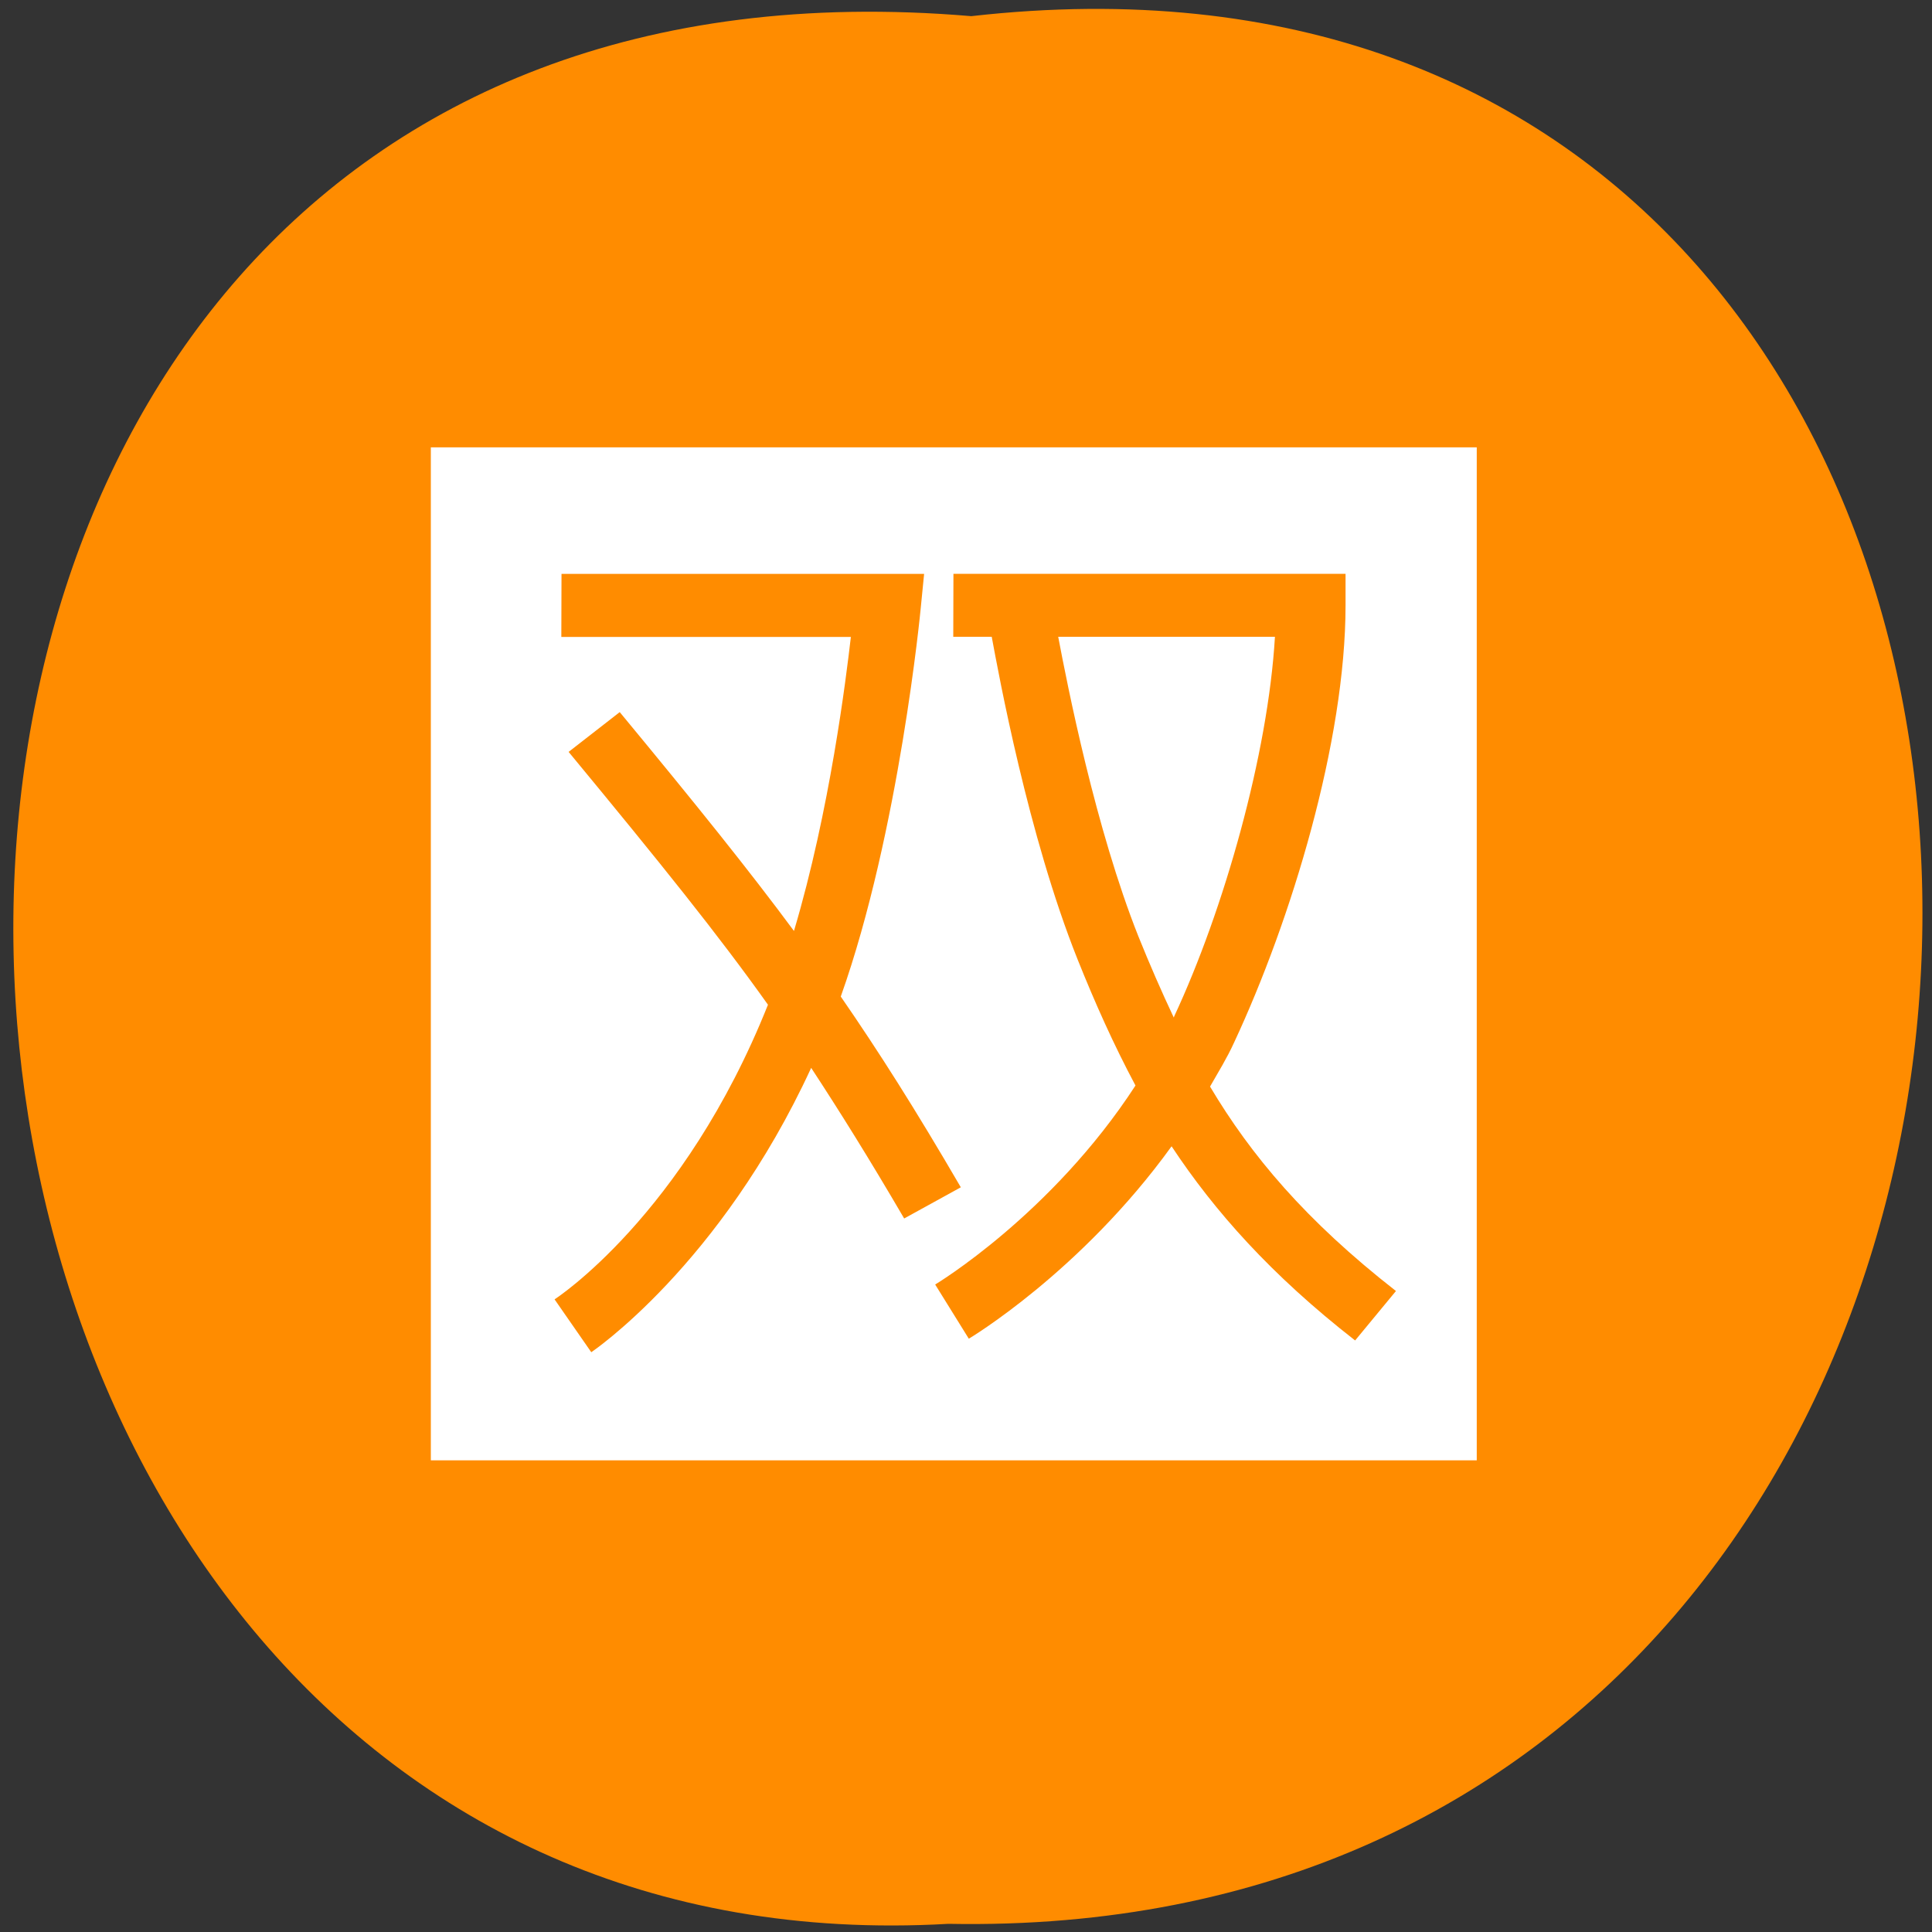 <svg xmlns="http://www.w3.org/2000/svg" viewBox="0 0 22 22"><rect x="0" y="0" width="22" height="22" fill="#333333" stroke="none"/><path d="m 11.06 0.184 c 14.586 -1.652 14.383 22 -0.262 21.723 c -13.621 0.781 -14.848 -23.01 0.262 -21.723" fill="#ff8c00"/><path d="m 4.906 5.094 v 11.535 h 11.91 v -11.535 m -10.422 1.441 h 4.129 l -0.039 0.395 c 0 0 -0.242 2.539 -0.91 4.418 c 0.434 0.629 0.848 1.281 1.367 2.172 l -0.645 0.355 c -0.402 -0.688 -0.734 -1.219 -1.059 -1.715 c -1.039 2.254 -2.504 3.238 -2.504 3.238 l -0.418 -0.602 c 0 0 1.469 -0.945 2.43 -3.355 c -0.57 -0.801 -1.215 -1.602 -2.27 -2.879 l 0.582 -0.453 c 0.879 1.063 1.469 1.797 1.984 2.492 c 0.41 -1.375 0.594 -2.883 0.648 -3.348 h -3.297 m 4.465 -0.719 h 4.465 v 0.359 c 0 1.547 -0.617 3.582 -1.27 4.98 c -0.082 0.18 -0.18 0.336 -0.273 0.5 c 0.465 0.781 1.086 1.523 2.117 2.328 l -0.465 0.563 c -0.957 -0.746 -1.602 -1.473 -2.09 -2.211 c -1.035 1.434 -2.309 2.191 -2.309 2.191 l -0.383 -0.617 c 0 0 1.324 -0.793 2.281 -2.266 c -0.25 -0.469 -0.461 -0.941 -0.66 -1.438 c -0.563 -1.41 -0.898 -3.246 -0.977 -3.672 h -0.438 m 1.195 0 c 0.105 0.555 0.426 2.188 0.914 3.414 c 0.129 0.32 0.262 0.625 0.402 0.922 c 0 -0.004 0.004 -0.004 0.004 -0.012 c 0.566 -1.211 1.07 -2.988 1.148 -4.324" fill="#fff"/></svg>